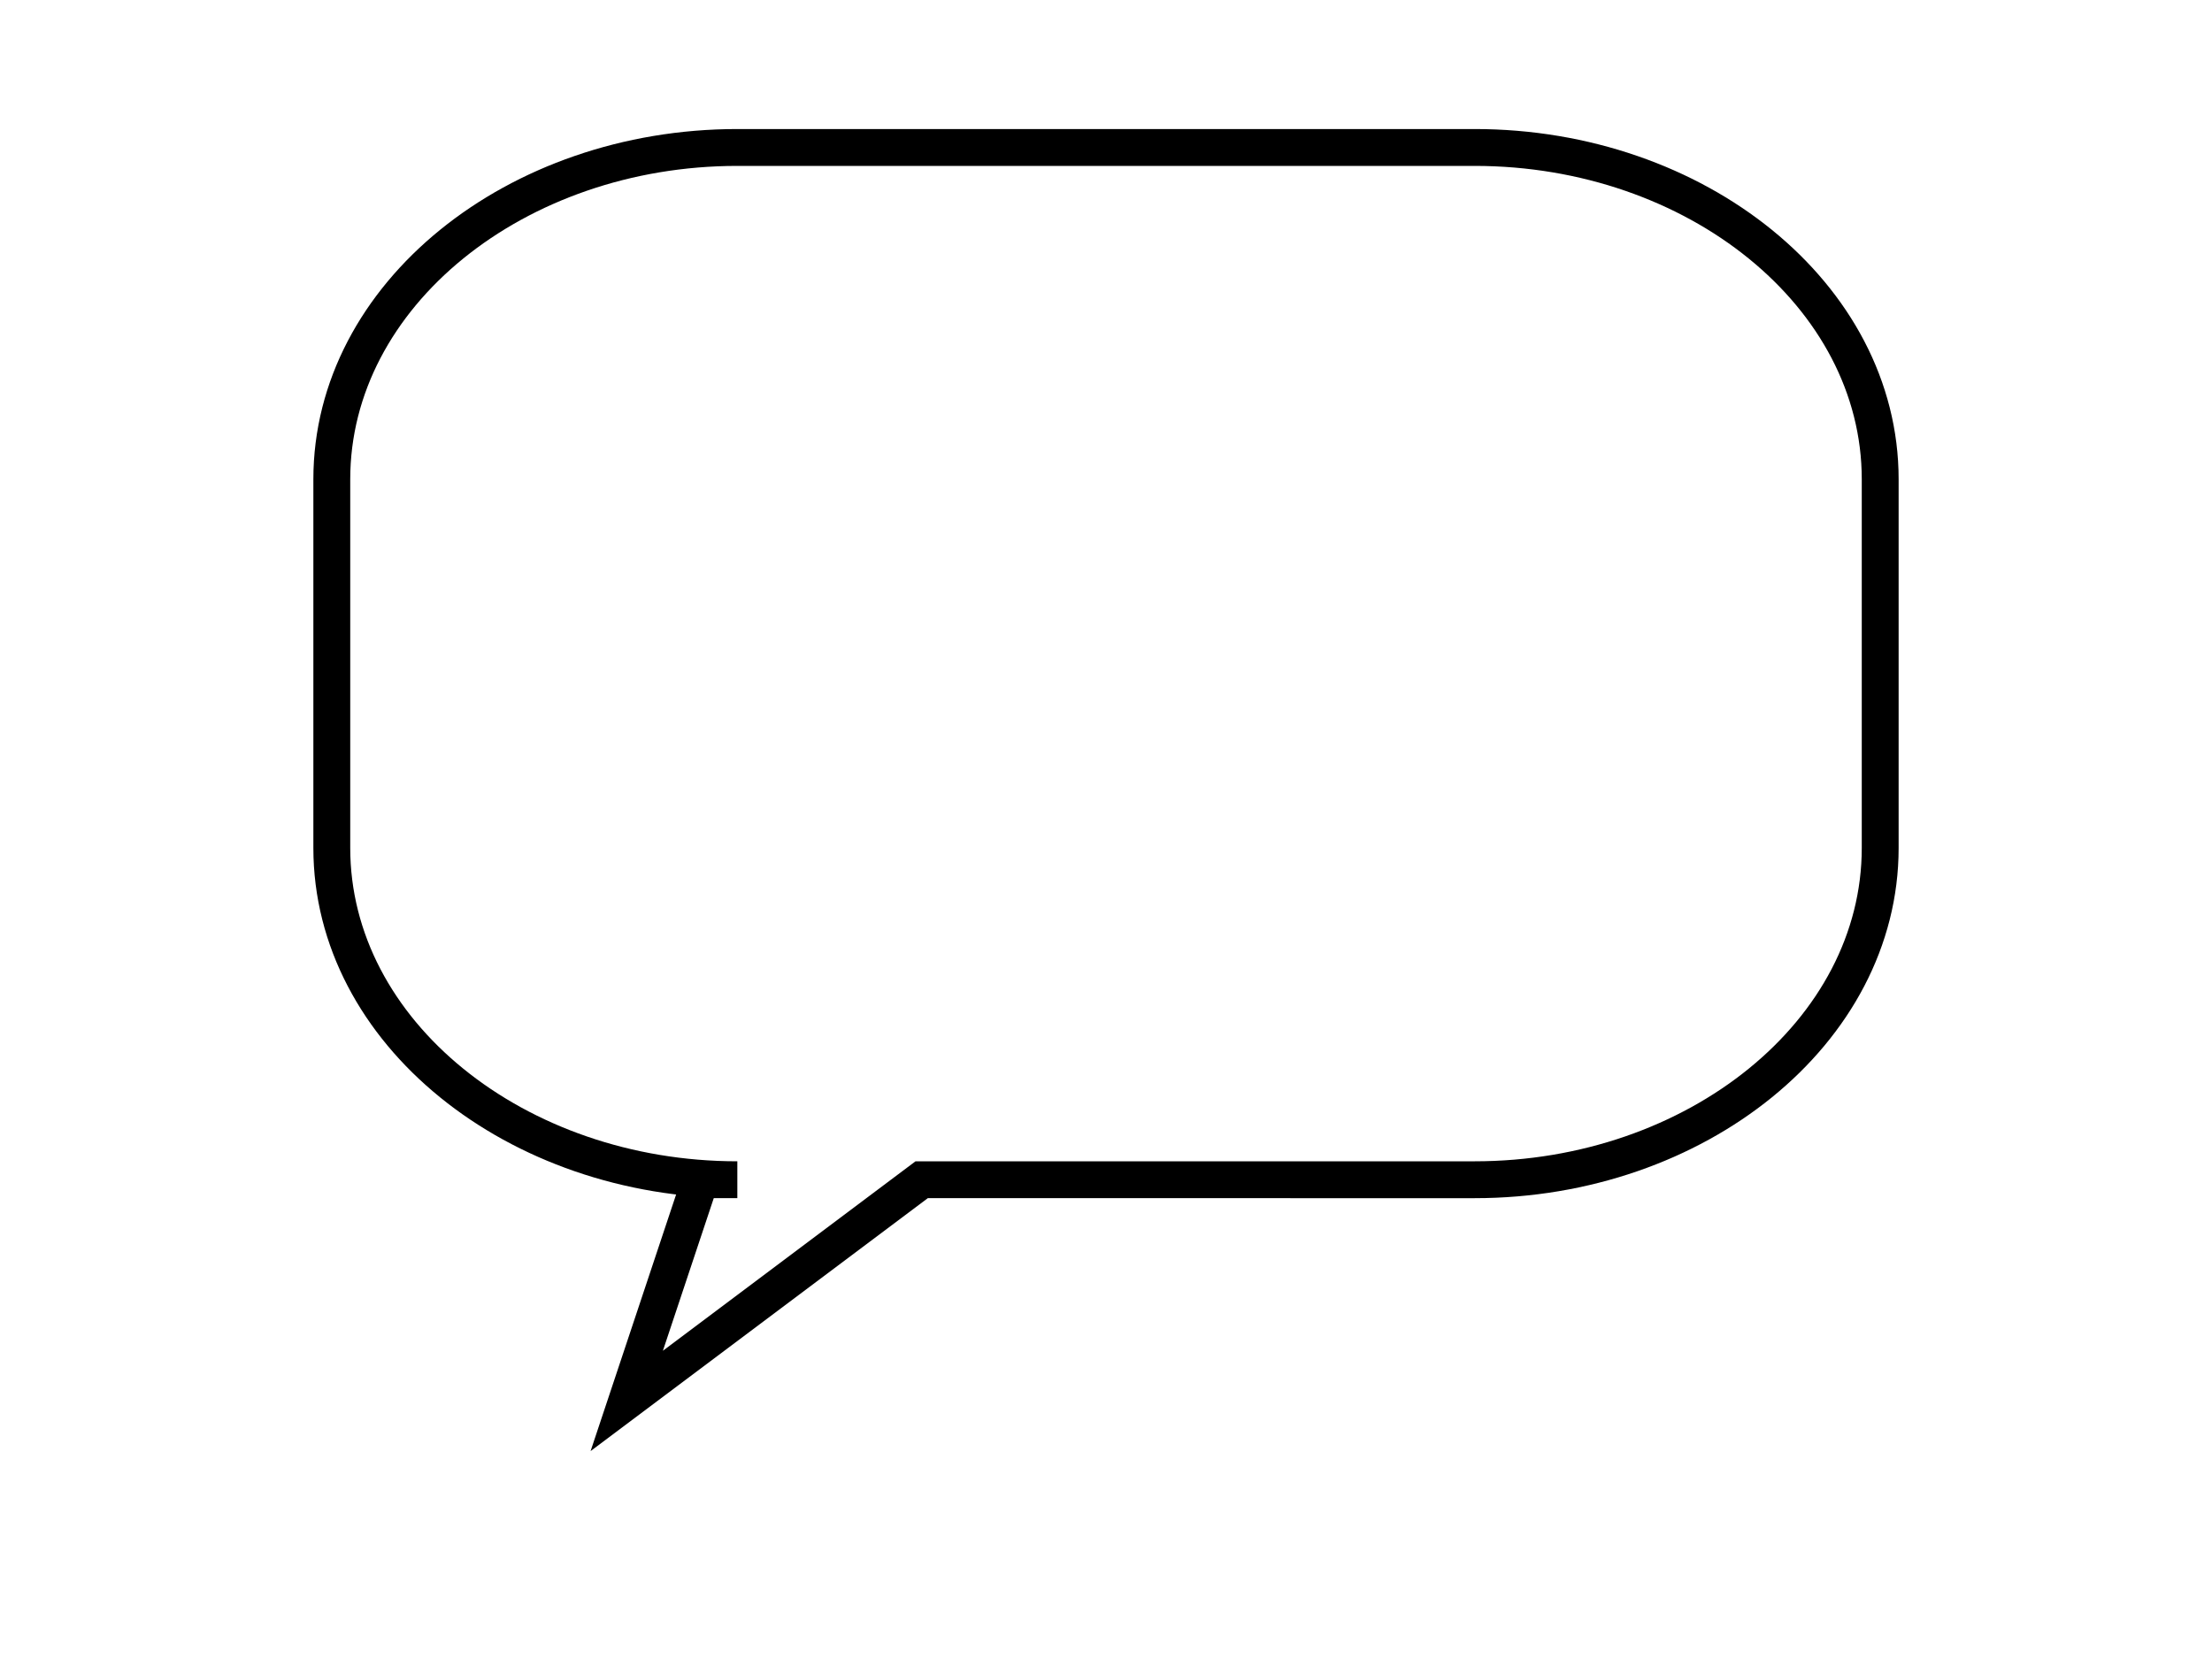 <svg xmlns="http://www.w3.org/2000/svg" viewBox="0 0 120 90" fill="none"><path d="M18 26c0-10 10-18 22-18h40c12 0 22 8 22 18v20c0 10-10 18-22 18H50l-16 12 4-12H40c-12 0-22-8-22-18V26z" stroke="#000" stroke-width="2"/></svg>

